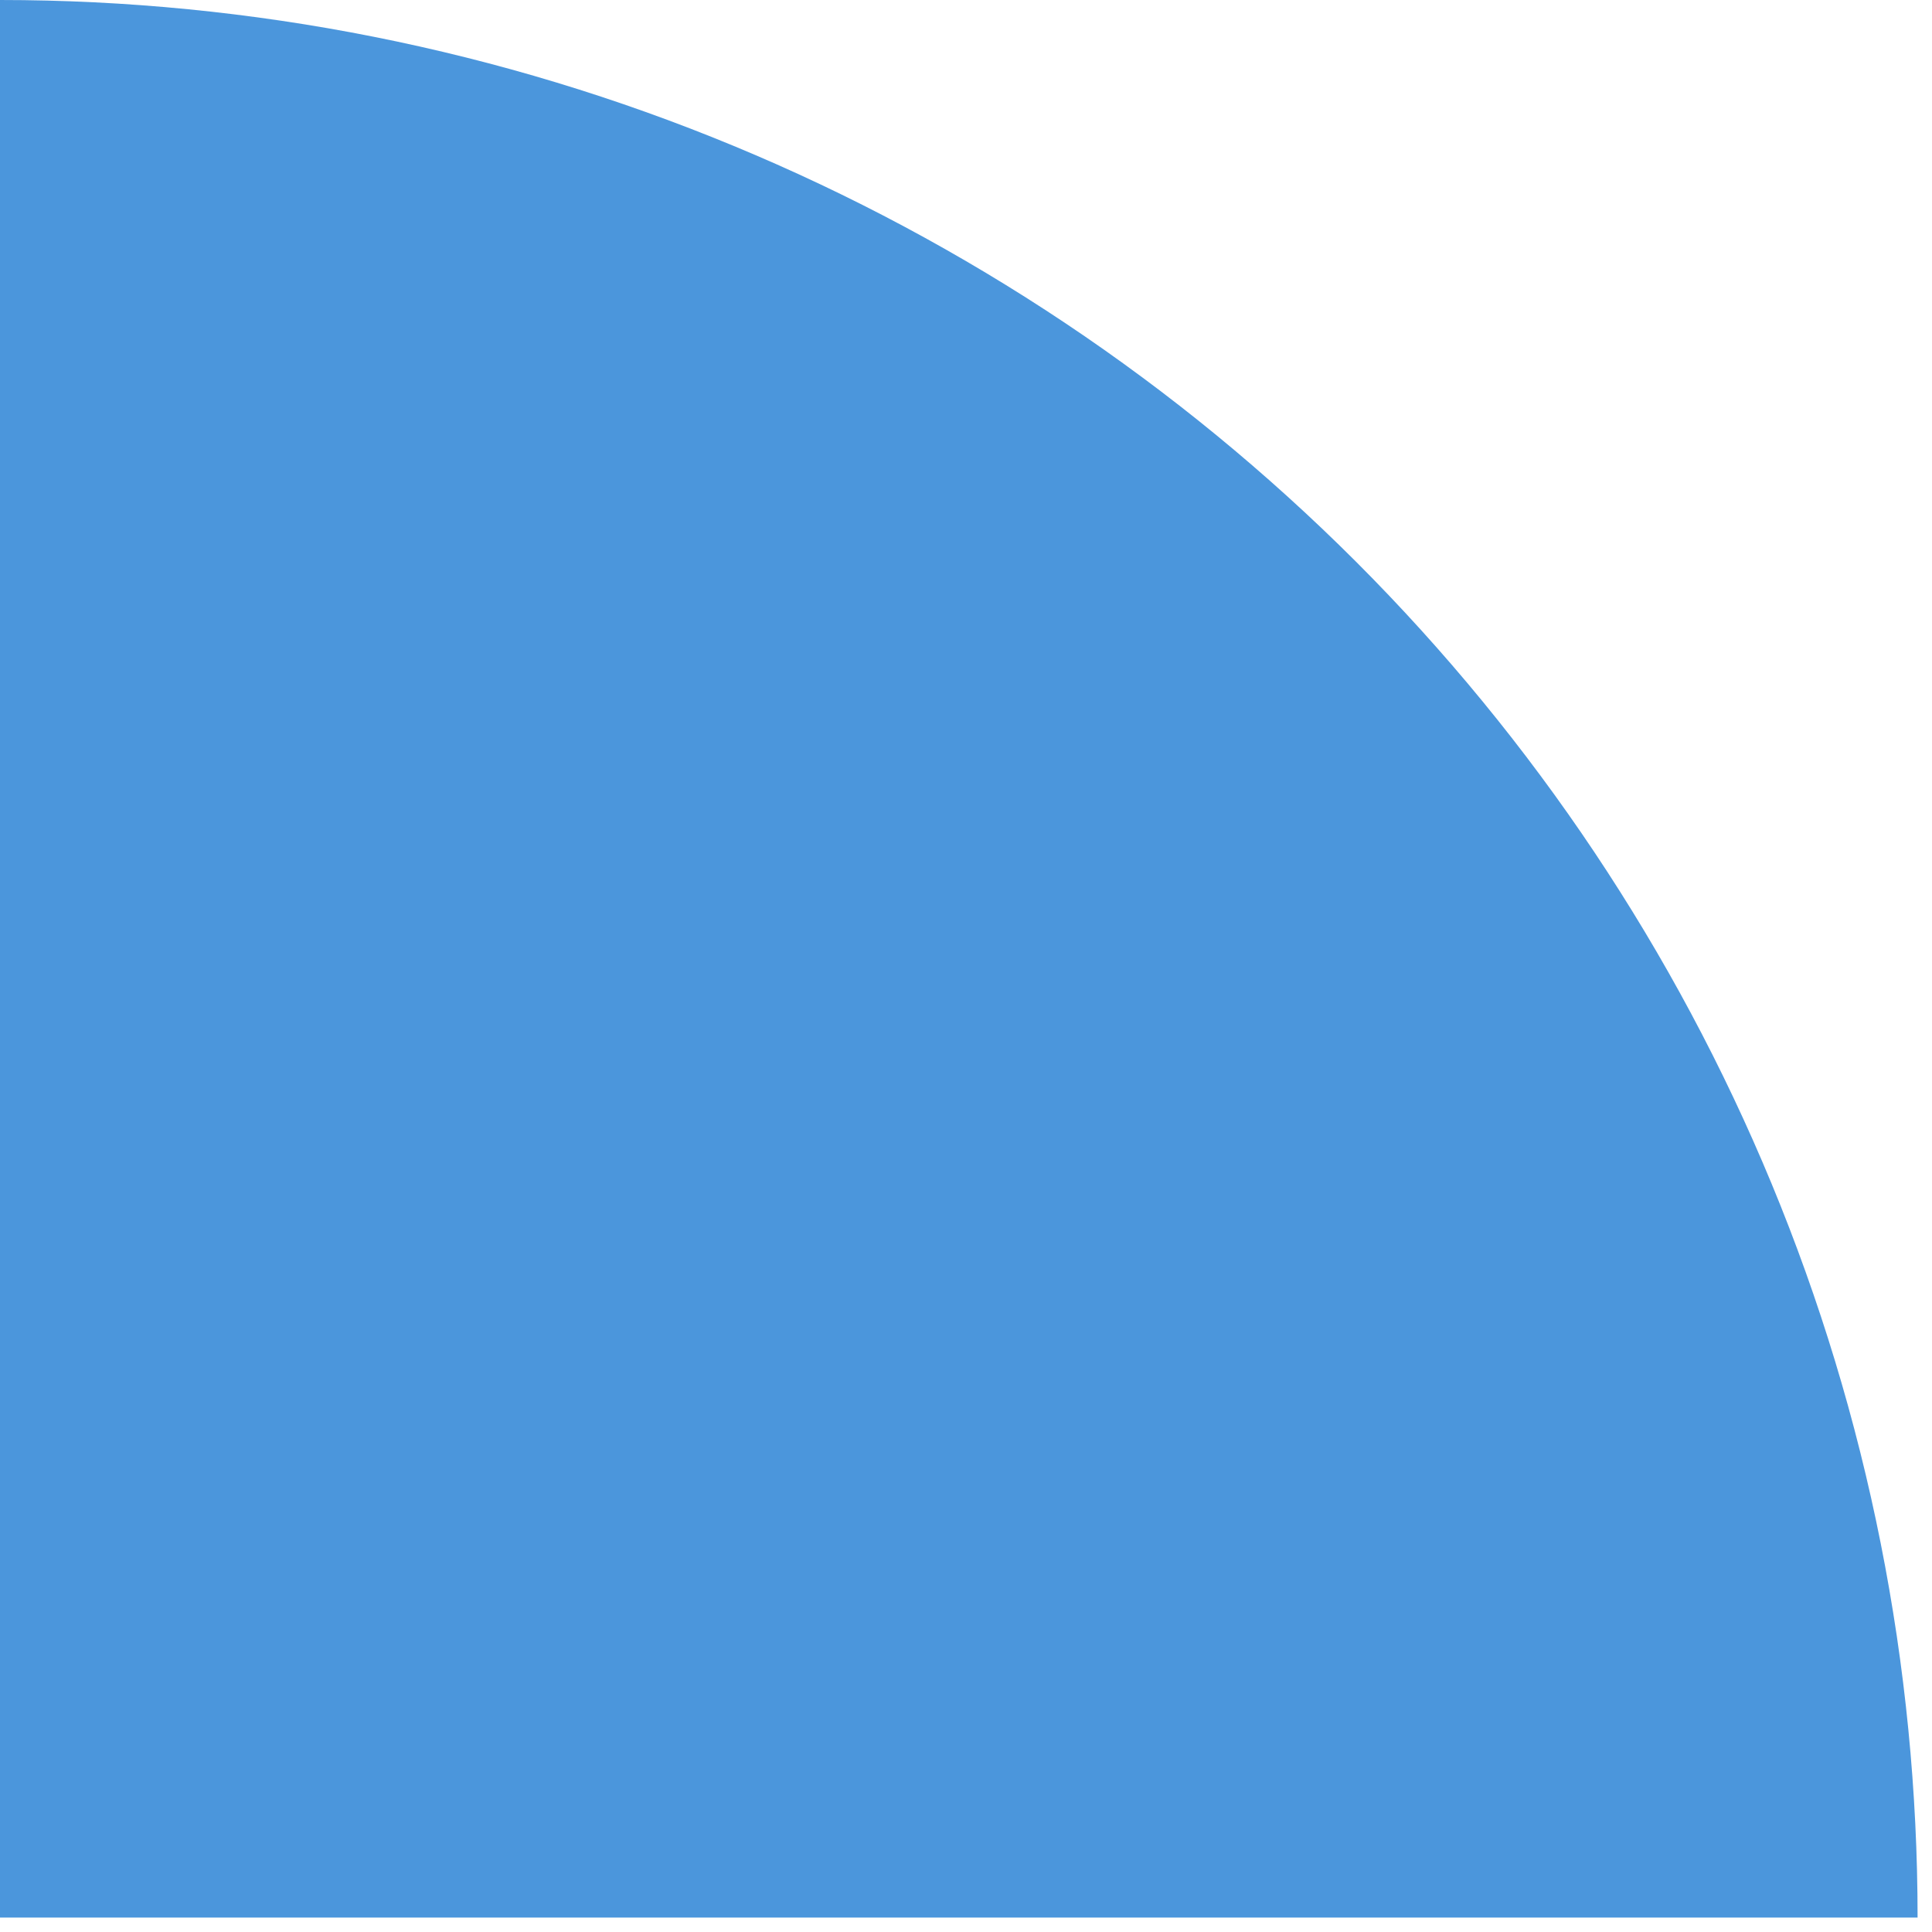 <svg width="67" height="67" viewBox="0 0 67 67" fill="none" xmlns="http://www.w3.org/2000/svg">
<path d="M66.5 66.5C66.5 57.767 64.78 49.12 61.438 41.051C58.096 32.983 53.198 25.652 47.023 19.477C40.847 13.302 33.517 8.404 25.448 5.062C17.38 1.72 8.733 -3.82375e-07 0 0L3.96371e-06 66.5H66.5Z" fill="#4B96DC"/>
</svg>
